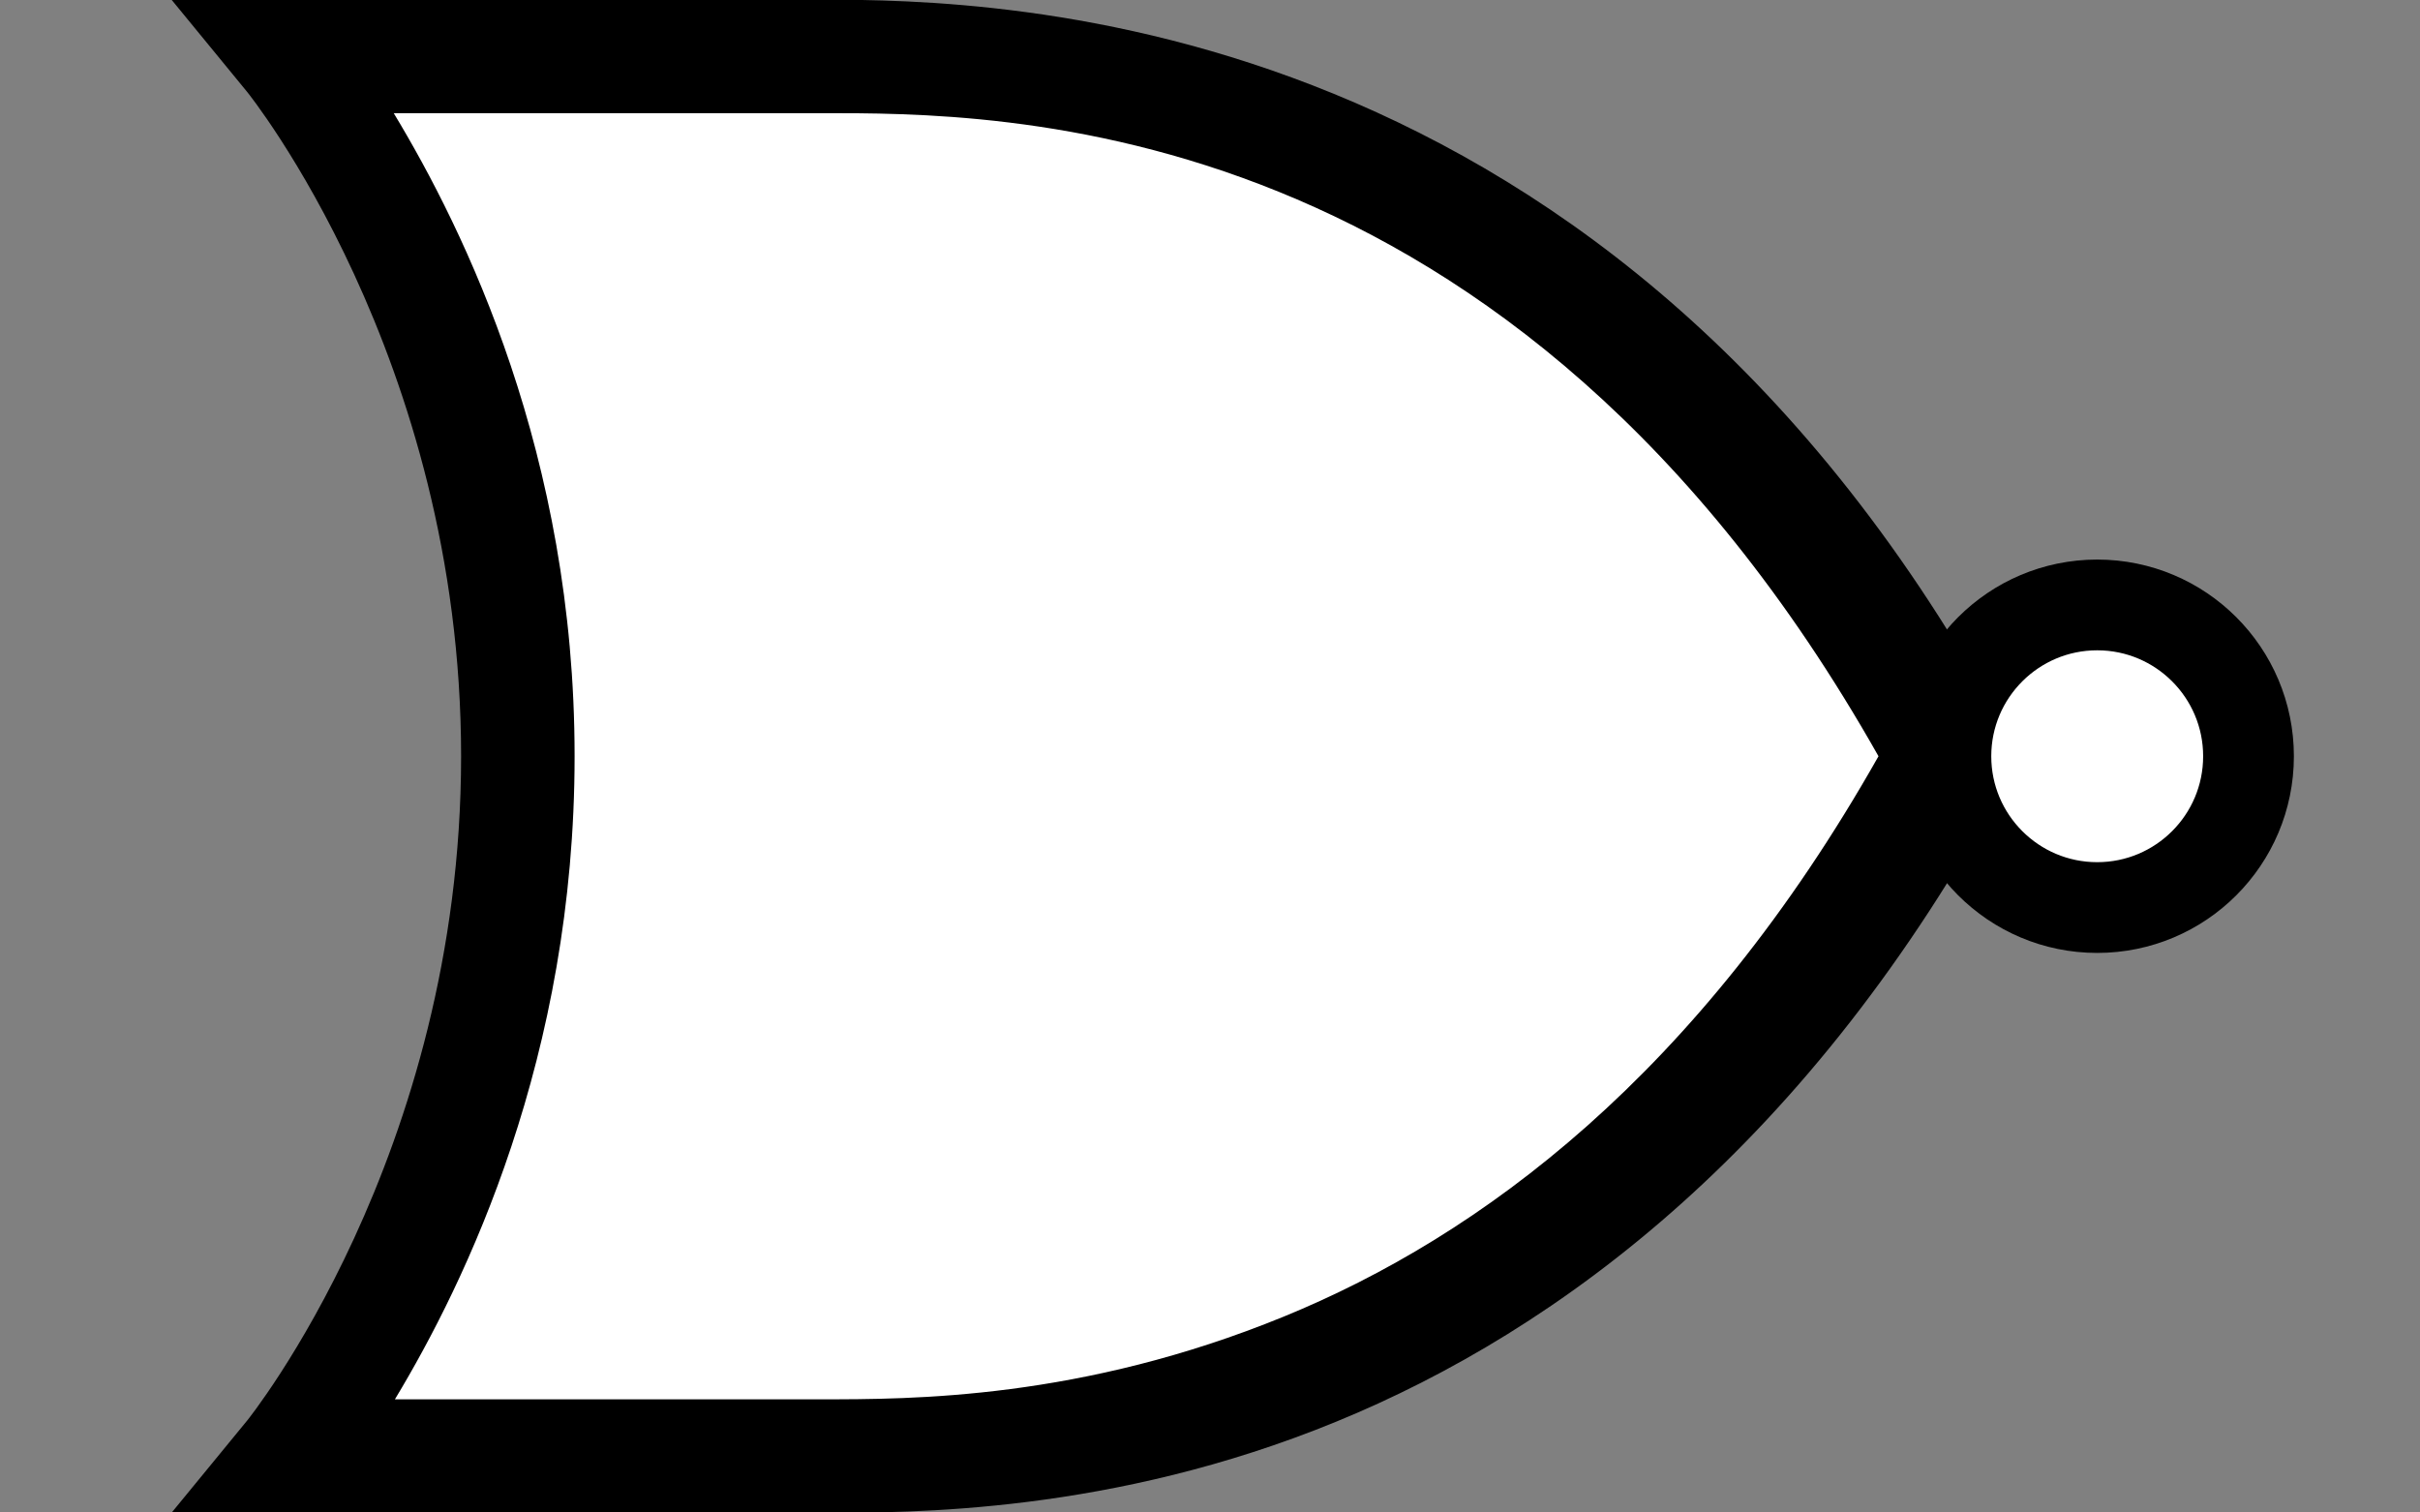 <?xml version="1.0" encoding="utf-8"?>
<!-- Generator: Adobe Illustrator 17.0.0, SVG Export Plug-In . SVG Version: 6.00 Build 0)  -->
<!DOCTYPE svg PUBLIC "-//W3C//DTD SVG 1.1//EN" "http://www.w3.org/Graphics/SVG/1.1/DTD/svg11.dtd">
<svg version="1.1"
	 id="svg2" inkscape:version="0.46" sodipodi:docname="NOR ANSI.svg" sodipodi:version="0.32" inkscape:output_extension="org.inkscape.output.svg.inkscape" xmlns:cc="http://creativecommons.org/ns#" xmlns:dc="http://purl.org/dc/elements/1.1/" xmlns:rdf="http://www.w3.org/1999/02/22-rdf-syntax-ns#" xmlns:inkscape="http://www.inkscape.org/namespaces/inkscape" xmlns:sodipodi="http://sodipodi.sourceforge.net/DTD/sodipodi-0.dtd" xmlns:svg="http://www.w3.org/2000/svg"
	 xmlns="http://www.w3.org/2000/svg" xmlns:xlink="http://www.w3.org/1999/xlink" x="0px" y="0px" width="80px" height="50px"
	 viewBox="10 0 80 50" enable-background="new 10 0 80 50" xml:space="preserve">
<rect x="10" y="0" width="80" height="50" fill="#808080" stroke="none"/>
<path fill="#FFFFFF" d="M22.384,3.741L28.363,25l-5.94,21.259l13.756,2.032c0,0,36.376-2.032,36.376-23.291
	S36.337,2.334,36.337,2.334"/>
<defs>
	
	
		<inkscape:perspective  inkscape:persp3d-origin="25 : 10 : 1" inkscape:vp_y="0 : 1000 : 0" inkscape:vp_z="50 : 15 : 1" id="perspective2714" sodipodi:type="inkscape:persp3d" inkscape:vp_x="0 : 15 : 1">
		</inkscape:perspective>
	
		<inkscape:perspective  inkscape:persp3d-origin="0.5 : 0.33333333 : 1" inkscape:vp_y="0 : 1000 : 0" inkscape:vp_z="1 : 0.5 : 1" id="perspective2806" sodipodi:type="inkscape:persp3d" inkscape:vp_x="0 : 0.5 : 1">
		</inkscape:perspective>
	
		<inkscape:perspective  inkscape:persp3d-origin="372.04724 : 350.78739 : 1" inkscape:vp_y="0 : 1000 : 0" inkscape:vp_z="744.09448 : 526.18109 : 1" id="perspective2819" sodipodi:type="inkscape:persp3d" inkscape:vp_x="0 : 526.18109 : 1">
		</inkscape:perspective>
	
		<inkscape:perspective  inkscape:persp3d-origin="75 : 40 : 1" inkscape:vp_y="0 : 1000 : 0" inkscape:vp_z="150 : 60 : 1" id="perspective2777" sodipodi:type="inkscape:persp3d" inkscape:vp_x="0 : 60 : 1">
		</inkscape:perspective>
	
		<inkscape:perspective  inkscape:persp3d-origin="50 : 33.333333 : 1" inkscape:vp_y="0 : 1000 : 0" inkscape:vp_z="100 : 50 : 1" id="perspective3275" sodipodi:type="inkscape:persp3d" inkscape:vp_x="0 : 50 : 1">
		</inkscape:perspective>
	
		<inkscape:perspective  inkscape:persp3d-origin="32 : 21.333333 : 1" inkscape:vp_y="0 : 1000 : 0" inkscape:vp_z="64 : 32 : 1" id="perspective5533" sodipodi:type="inkscape:persp3d" inkscape:vp_x="0 : 32 : 1">
		</inkscape:perspective>
	
		<inkscape:perspective  inkscape:persp3d-origin="25 : 16.666667 : 1" inkscape:vp_y="0 : 1000 : 0" inkscape:vp_z="50 : 25 : 1" id="perspective2557" sodipodi:type="inkscape:persp3d" inkscape:vp_x="0 : 25 : 1">
		</inkscape:perspective>
</defs>
<sodipodi:namedview  inkscape:window-x="37" inkscape:snap-bbox="true" inkscape:pageopacity="0.0" inkscape:window-height="874" inkscape:grid-bbox="true" inkscape:grid-points="true" inkscape:current-layer="layer1" inkscape:window-y="-4" inkscape:document-units="px" inkscape:pageshadow="2" inkscape:window-width="1399" id="base" borderopacity="1.0" gridtolerance="10000" bordercolor="#666666" showgrid="true" inkscape:cx="78.677644" inkscape:cy="22.102344" pagecolor="#ffffff" inkscape:zoom="1">
	
		<inkscape:grid  type="xygrid" color="#0000ff" id="GridFromPre046Settings" spacingx="1px" visible="true" enabled="true" spacingy="1px" empopacity="0.4" empspacing="5" originy="0px" originx="0px" empcolor="#0000ff" opacity="0.2">
		</inkscape:grid>
</sodipodi:namedview>
<g id="layer1" inkscape:groupmode="layer" inkscape:label="Layer 1">
	<g id="g2560" transform="translate(26.5,-39.5)" inkscape:label="Layer 1">
		<path id="path4973" sodipodi:nodetypes="ccsccccscccccccccsccsc" d="M-10.831,39.489l2.501,3.049c0,0,7.073,8.754,7.073,21.962
			S-8.33,86.462-8.33,86.462l-2.501,3.049h3.947h17.508c3.011,0,9.617,0.031,17.039-3.009c7.422-3.04,15.678-9.183,22.12-21.103
			L48.139,64.5l1.641-0.899C36.896,39.759,16.572,39.489,10.623,39.489H-6.884H-10.831z M-3.484,43.241h14.107
			c5.858,0,22.869-0.163,34.976,21.259c-5.961,10.541-13.158,15.862-19.657,18.523c-6.704,2.745-12.308,2.736-15.319,2.736H-3.445
			c2.344-3.887,5.94-11.316,5.94-21.259C2.495,54.529-1.143,47.117-3.484,43.241z"/>
		<ellipse fill="#FFFFFF" cx="52.829" cy="64.5" rx="5.002" ry="5.08"/>
		
			<path id="path2604" sodipodi:ry="4" sodipodi:rx="4" sodipodi:cy="25" sodipodi:cx="75" sodipodi:type="arc" fill="none" stroke="#000000" stroke-width="3" d="
			M57.831,64.5c0,2.762-2.24,5.002-5.002,5.002s-5.002-2.24-5.002-5.002c0-2.762,2.24-5.002,5.002-5.002S57.831,61.738,57.831,64.5z
			"/>
	</g>
</g>
</svg>
